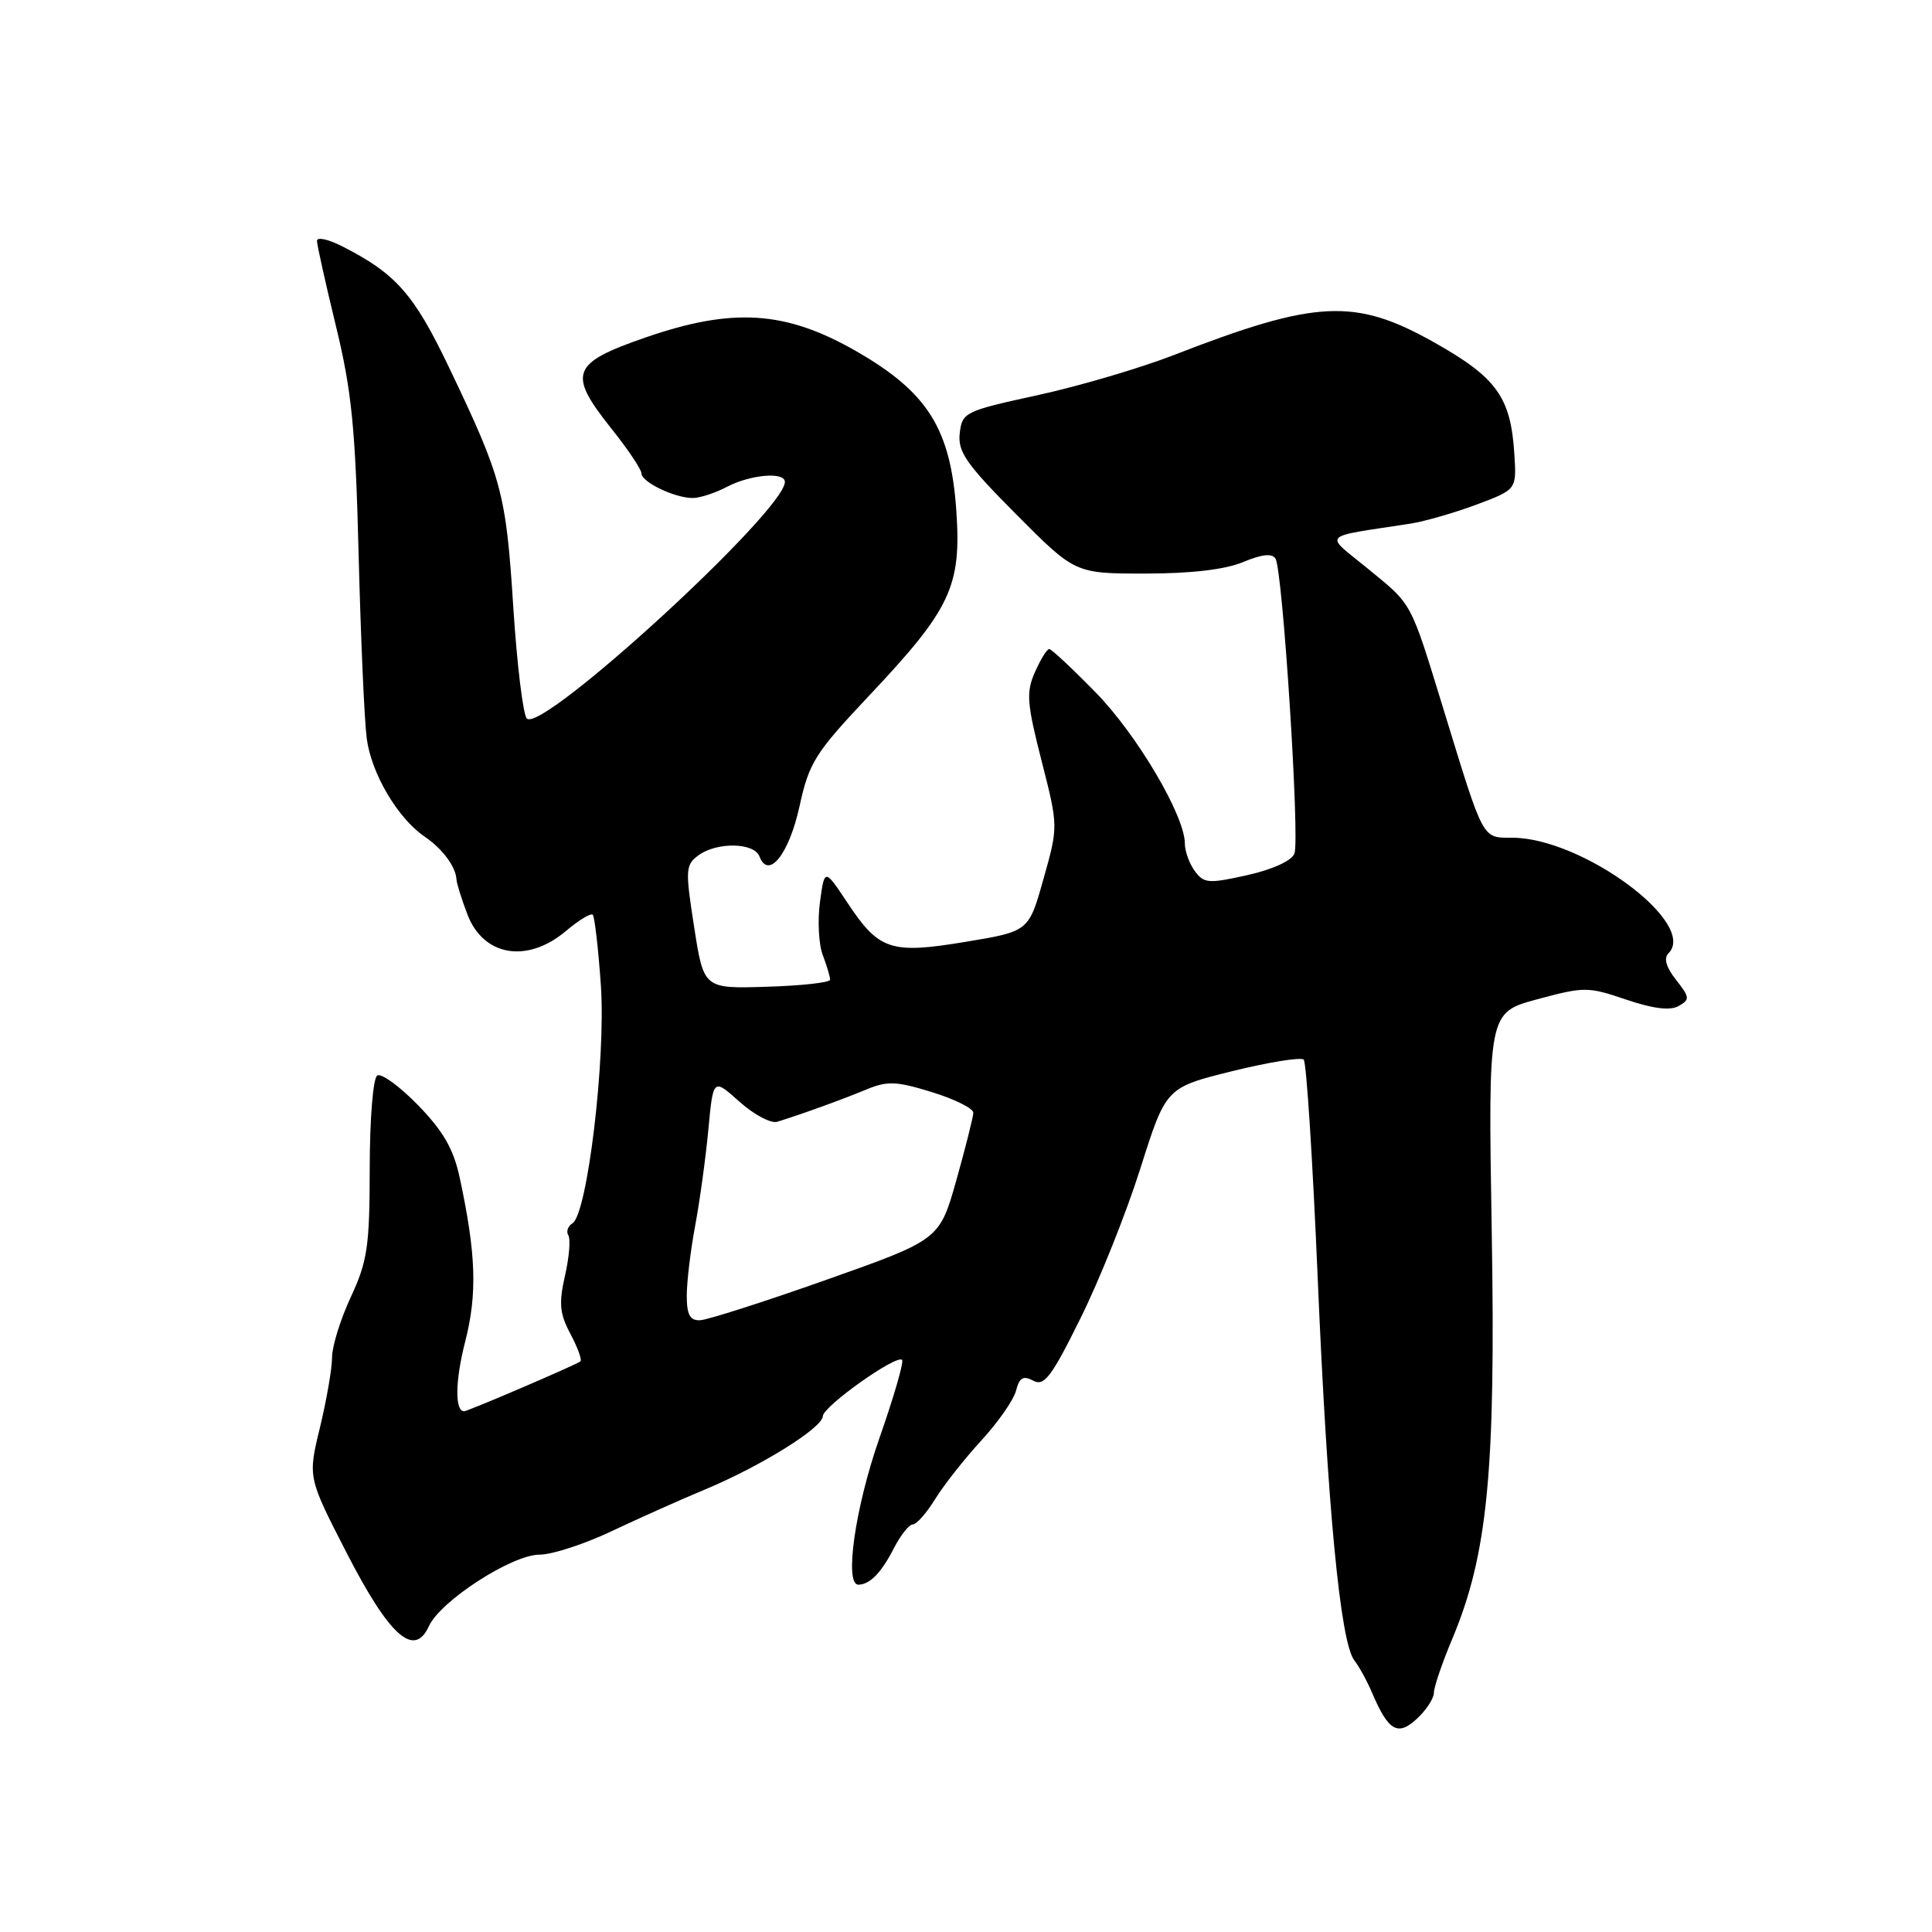 <?xml version="1.0" encoding="UTF-8" standalone="no"?>
<!DOCTYPE svg PUBLIC "-//W3C//DTD SVG 1.1//EN" "http://www.w3.org/Graphics/SVG/1.1/DTD/svg11.dtd" >
<svg xmlns="http://www.w3.org/2000/svg" xmlns:xlink="http://www.w3.org/1999/xlink" version="1.1" viewBox="0 0 256 256">
 <g >
 <path fill="currentColor"
d=" M 190.00 224.30 C 190.00 223.55 191.09 220.36 192.41 217.21 C 197.13 206.00 198.20 194.97 197.66 163.07 C 197.18 134.17 197.18 134.17 203.69 132.41 C 209.92 130.73 210.42 130.73 215.47 132.45 C 219.04 133.66 221.29 133.94 222.42 133.31 C 223.94 132.45 223.92 132.17 222.09 129.84 C 220.77 128.17 220.43 126.97 221.08 126.32 C 225.03 122.37 209.64 111.00 200.35 111.00 C 196.38 111.00 196.64 111.48 191.43 94.50 C 186.79 79.40 187.26 80.28 181.17 75.29 C 175.44 70.60 174.80 71.25 186.92 69.38 C 188.80 69.08 192.73 67.95 195.65 66.86 C 200.96 64.87 200.96 64.87 200.66 60.19 C 200.19 52.62 198.33 50.03 190.00 45.35 C 179.53 39.46 174.40 39.72 155.50 47.06 C 151.10 48.77 143.00 51.16 137.50 52.36 C 127.82 54.47 127.49 54.63 127.17 57.41 C 126.89 59.86 128.02 61.48 134.65 68.15 C 142.45 76.00 142.45 76.00 151.76 76.00 C 157.83 76.00 162.33 75.47 164.71 74.48 C 167.20 73.44 168.56 73.29 169.01 74.02 C 169.97 75.56 172.25 111.20 171.52 113.10 C 171.15 114.06 168.63 115.21 165.27 115.96 C 160.14 117.11 159.52 117.06 158.32 115.42 C 157.59 114.43 157.00 112.79 157.00 111.78 C 157.00 108.09 150.67 97.36 145.18 91.75 C 142.09 88.59 139.32 86.00 139.03 86.00 C 138.73 86.00 137.88 87.37 137.14 89.05 C 135.95 91.73 136.06 93.15 138.01 100.80 C 140.23 109.50 140.23 109.50 138.27 116.45 C 136.32 123.41 136.32 123.41 128.00 124.79 C 118.03 126.45 116.47 125.93 112.29 119.62 C 109.26 115.06 109.26 115.06 108.65 119.52 C 108.32 121.97 108.48 125.14 109.02 126.55 C 109.56 127.97 110.00 129.44 109.99 129.82 C 109.98 130.19 106.21 130.61 101.61 130.75 C 93.25 131.01 93.25 131.01 91.98 122.85 C 90.79 115.25 90.83 114.60 92.54 113.34 C 95.00 111.54 99.92 111.63 100.63 113.48 C 101.83 116.60 104.54 113.21 105.94 106.84 C 107.21 101.03 107.98 99.80 115.19 92.15 C 125.99 80.70 127.40 77.69 126.72 67.70 C 125.97 56.82 122.95 52.00 113.48 46.55 C 104.11 41.17 97.10 40.71 85.50 44.73 C 75.71 48.12 75.19 49.47 80.95 56.71 C 83.18 59.50 85.00 62.21 85.00 62.73 C 85.00 63.88 89.43 66.00 91.80 65.99 C 92.73 65.99 94.79 65.32 96.36 64.49 C 99.49 62.87 104.00 62.49 104.00 63.86 C 104.00 67.68 71.81 97.21 69.81 95.21 C 69.31 94.71 68.50 88.05 68.01 80.40 C 67.05 65.34 66.52 63.37 59.53 48.75 C 54.84 38.93 52.46 36.24 45.25 32.59 C 43.46 31.69 42.00 31.38 42.00 31.91 C 42.00 32.44 43.13 37.51 44.51 43.19 C 46.61 51.83 47.10 56.74 47.52 73.50 C 47.80 84.50 48.28 95.44 48.59 97.81 C 49.18 102.46 52.69 108.42 56.27 110.86 C 58.62 112.46 60.39 114.83 60.48 116.50 C 60.51 117.05 61.17 119.16 61.94 121.18 C 64.06 126.71 69.84 127.69 74.97 123.38 C 76.68 121.93 78.29 120.96 78.54 121.21 C 78.79 121.46 79.28 125.68 79.62 130.58 C 80.29 140.30 77.83 160.87 75.85 162.10 C 75.24 162.47 75.00 163.19 75.31 163.69 C 75.62 164.20 75.42 166.61 74.86 169.05 C 74.03 172.72 74.16 174.07 75.59 176.76 C 76.54 178.55 77.14 180.18 76.91 180.39 C 76.48 180.79 62.00 187.00 61.50 187.00 C 60.25 187.00 60.31 182.95 61.64 177.77 C 63.26 171.43 63.09 166.17 60.91 156.03 C 60.10 152.26 58.74 149.89 55.41 146.46 C 52.97 143.95 50.53 142.17 49.99 142.51 C 49.43 142.85 49.00 148.20 48.99 154.81 C 48.98 165.16 48.69 167.11 46.49 171.85 C 45.12 174.79 44.00 178.39 44.00 179.85 C 44.00 181.31 43.28 185.48 42.40 189.13 C 40.79 195.76 40.79 195.76 45.91 205.72 C 51.60 216.81 54.89 219.74 56.83 215.48 C 58.36 212.13 67.83 206.00 71.49 206.00 C 73.14 206.00 77.42 204.61 81.00 202.91 C 84.58 201.22 90.20 198.70 93.50 197.33 C 100.88 194.24 108.99 189.19 109.03 187.65 C 109.05 186.36 118.78 179.45 119.53 180.19 C 119.79 180.45 118.43 185.13 116.52 190.58 C 113.31 199.75 111.84 210.02 113.75 209.98 C 115.26 209.95 116.76 208.42 118.39 205.25 C 119.30 203.46 120.45 202.00 120.94 202.00 C 121.44 202.00 122.78 200.48 123.93 198.61 C 125.08 196.75 127.83 193.27 130.04 190.86 C 132.25 188.46 134.31 185.50 134.63 184.27 C 135.08 182.53 135.58 182.24 136.92 182.95 C 138.36 183.73 139.33 182.45 143.17 174.68 C 145.68 169.63 149.25 160.69 151.11 154.81 C 154.50 144.11 154.50 144.11 163.29 141.93 C 168.13 140.74 172.38 140.05 172.75 140.41 C 173.11 140.78 173.94 153.77 174.60 169.29 C 175.89 199.71 177.60 217.61 179.45 220.00 C 180.09 220.82 181.15 222.75 181.80 224.29 C 183.97 229.38 185.21 230.10 187.75 227.74 C 188.99 226.59 190.00 225.04 190.00 224.30 Z  M 91.00 171.68 C 91.00 169.86 91.50 165.70 92.11 162.43 C 92.72 159.17 93.51 153.43 93.86 149.68 C 94.50 142.86 94.50 142.86 97.99 145.99 C 99.91 147.70 102.16 148.90 102.99 148.64 C 106.26 147.63 111.66 145.67 114.76 144.38 C 117.57 143.21 118.75 143.25 123.51 144.72 C 126.53 145.65 128.99 146.88 128.97 147.46 C 128.95 148.03 127.94 152.05 126.72 156.39 C 124.49 164.27 124.49 164.27 109.50 169.58 C 101.25 172.50 93.71 174.91 92.75 174.94 C 91.42 174.99 91.00 174.20 91.00 171.68 Z "/>
</g>
</svg>